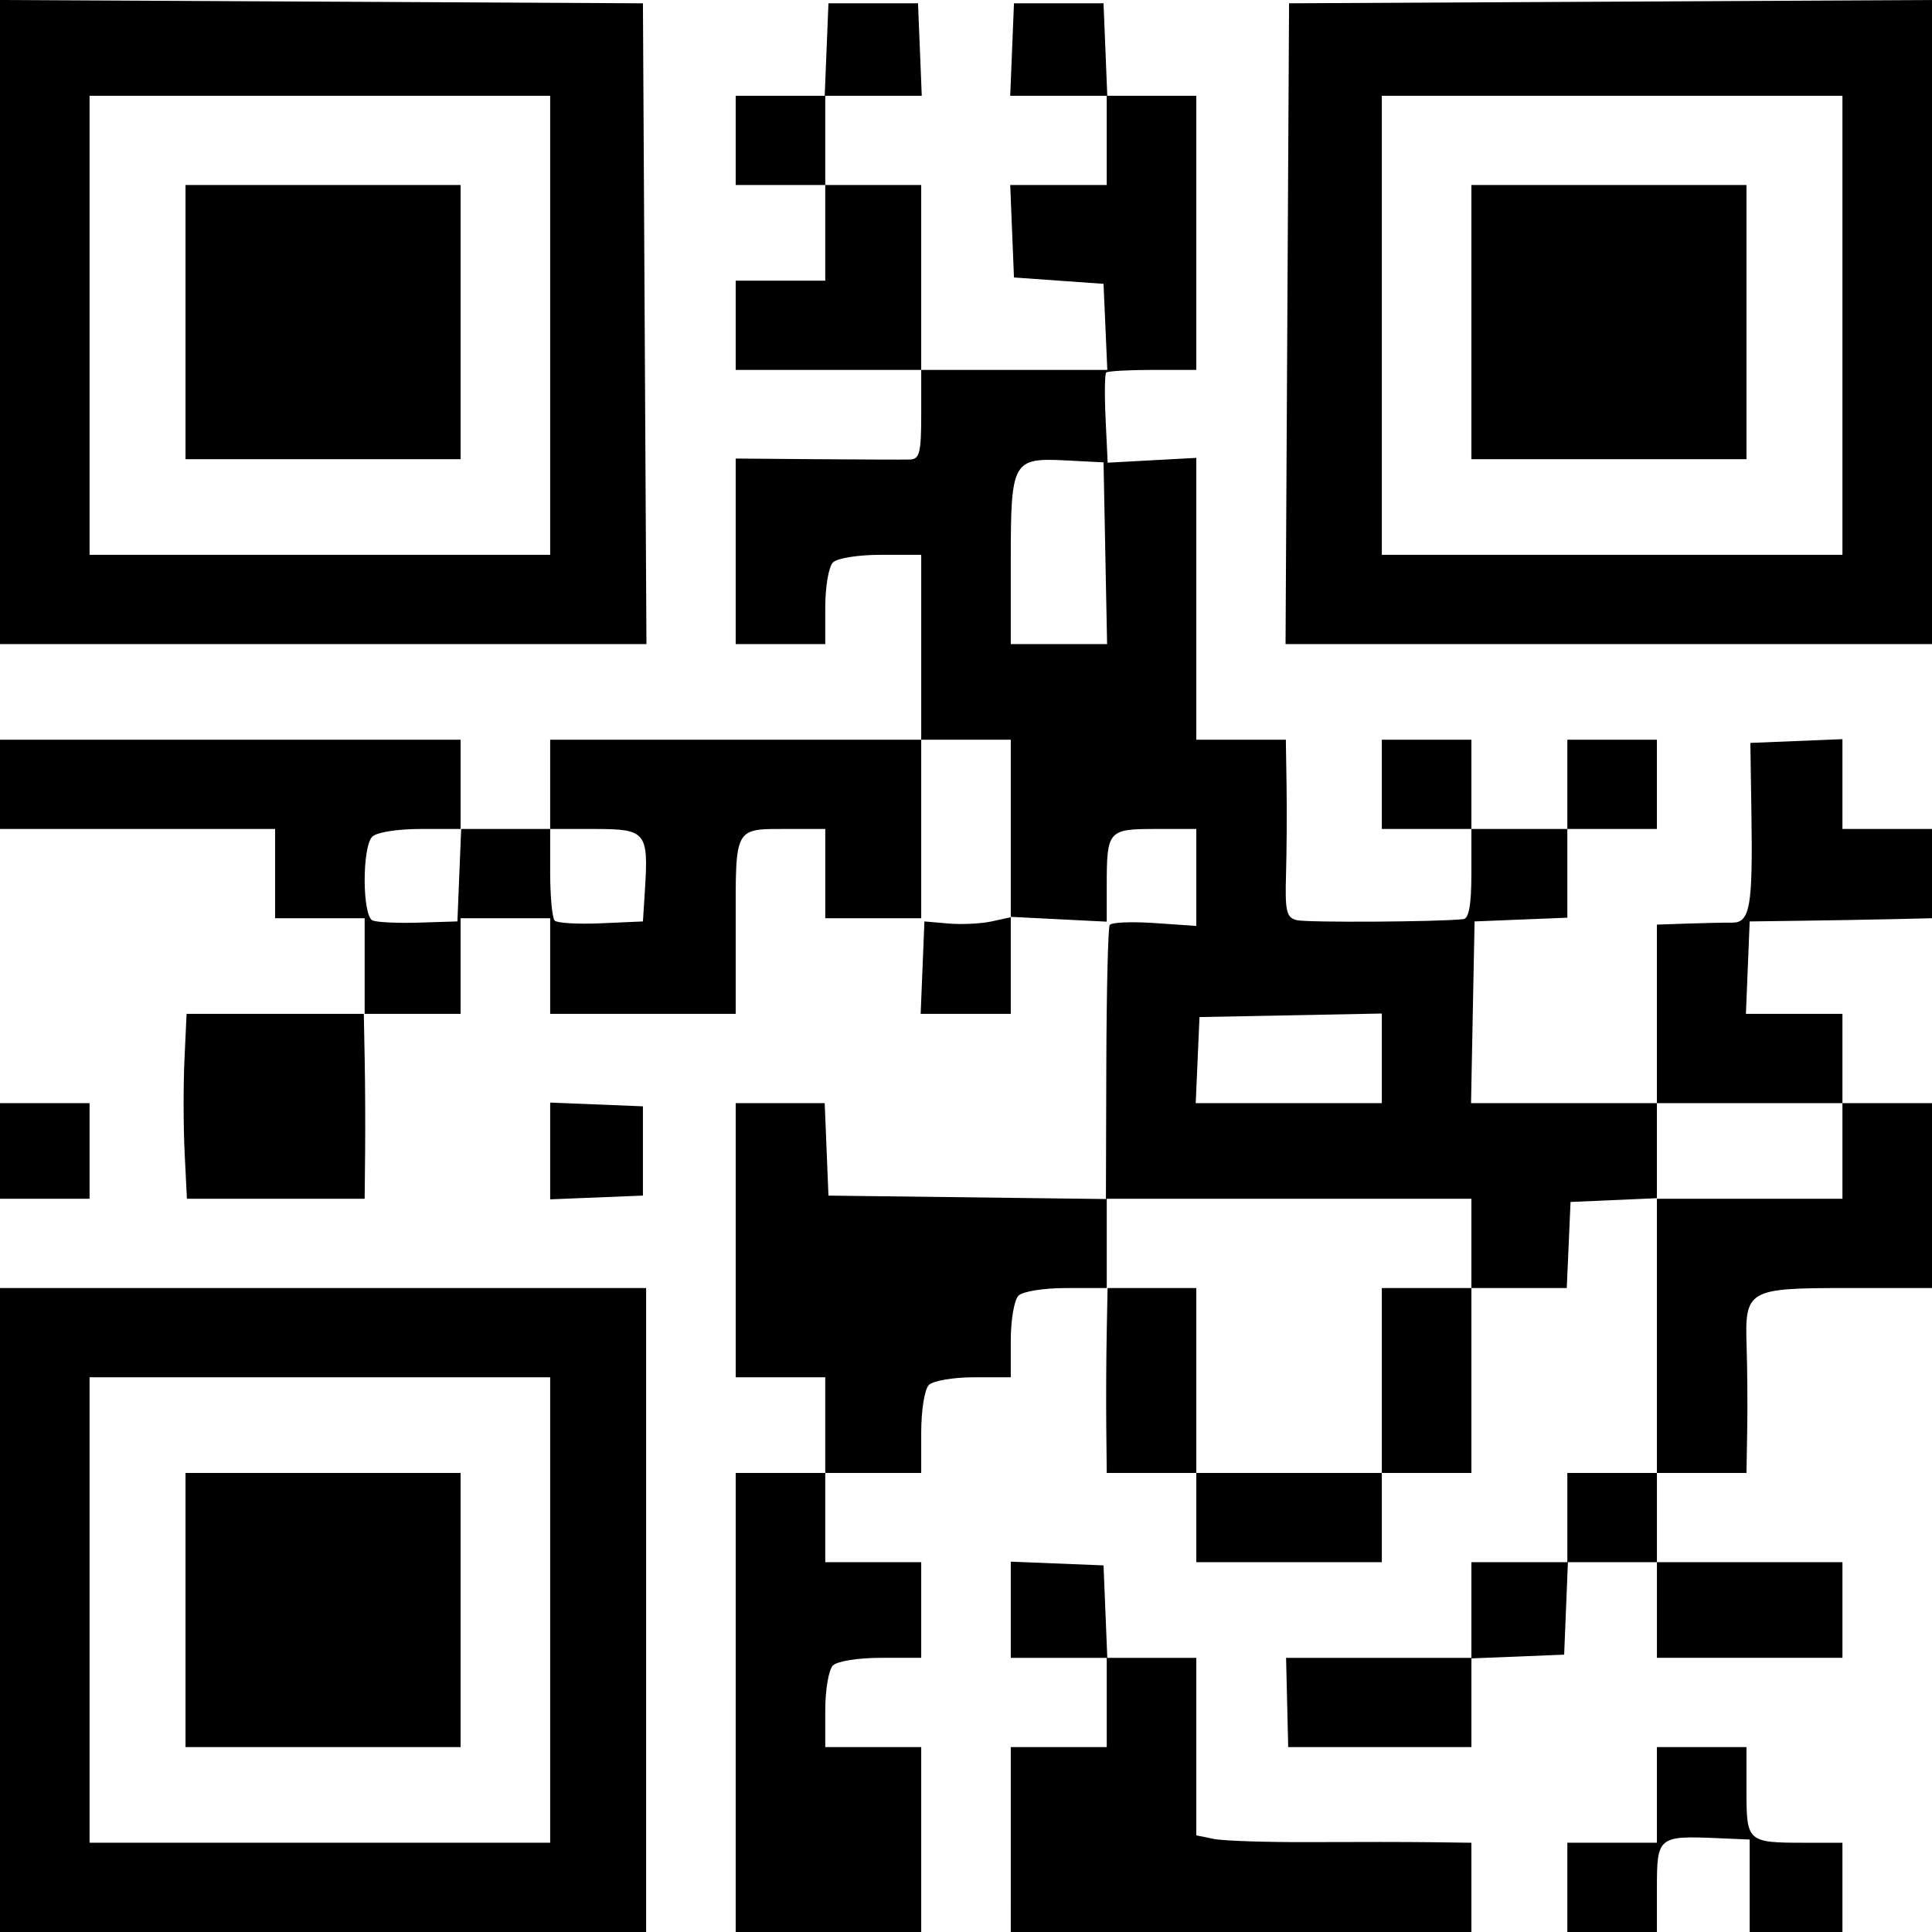 <svg id="MEDIAMARKT" width="500" height="500" viewBox="0 0 500 500" version="1.1" xml:space="preserve" xmlns:xlink="http://www.w3.org/1999/xlink" xmlns="http://www.w3.org/2000/svg" xmlns:svg="http://www.w3.org/2000/svg">
	<path id="9802148702580511" style="fill:#000000;stroke:#000000;stroke-width:0" d="M 0,416.672 V 333.344 H 83.609 167.219 V 416.672 500 H 83.609 0 Z m 142.384,0 V 356.444 H 82.781 23.179 v 60.227 60.227 H 82.781 142.384 Z m -94.371,0 v -35.476 h 35.596 35.596 v 35.476 35.476 H 83.609 48.013 Z m 142.384,23.926 v -59.402 h 11.589 11.589 v -12.375 -12.375 h -11.589 -11.589 v -35.476 -35.476 h 11.517 11.517 l 0.486,11.963 0.486,11.963 35.903,0.444 35.903,0.444 0.105,-34.838 c 0.058,-19.161 0.452,-35.398 0.877,-36.083 0.425,-0.685 5.641,-0.911 11.591,-0.502 l 10.819,0.744 v -12.545 -12.545 h -10.584 c -12.232,0 -12.594,0.42 -12.594,14.605 v 9.385 l -12.417,-0.625 -12.417,-0.625 v 12.556 12.556 h -11.662 -11.662 l 0.486,-11.962 0.486,-11.962 6.224,0.539 c 3.423,0.297 8.452,0.052 11.175,-0.544 l 4.952,-1.084 v -22.97 -22.97 h -11.589 -11.589 v 23.101 23.101 h -12.417 -12.417 v -11.55 -11.55 h -8.971 c -14.827,0 -14.208,-1.086 -14.208,24.927 v 22.924 h -24.007 -24.007 v -12.375 -12.375 h -11.589 -11.589 v 12.375 12.375 H 106.68 94.155 l 0.229,11.963 c 0.126,6.58 0.175,17.346 0.108,23.926 l -0.121,11.963 H 71.373 48.375 l -0.595,-11.963 c -0.327,-6.58 -0.347,-17.346 -0.045,-23.926 l 0.55,-11.963 H 71.328 94.371 V 250.015 237.64 H 82.781 71.192 V 226.089 214.539 H 35.596 2.0695363e-5 V 202.988 191.438 H 59.603 119.205 v 11.55 11.55 h 11.589 11.589 v -11.55 -11.55 h 48.013 48.013 v -23.926 -23.926 h -10.43 c -5.905,0 -11.292,0.859 -12.417,1.98 -1.093,1.089 -1.987,6.287 -1.987,11.55 v 9.57 h -11.589 -11.589 V 142.68 118.673 l 21.109,0.168 c 11.61,0.092 22.413,0.129 24.007,0.081 2.475,-0.074 2.897,-1.769 2.897,-11.637 V 95.734 H 214.404 190.397 V 84.184 72.634 h 11.589 11.589 V 60.258 47.883 h -11.589 -11.589 v -11.55 -11.55 h 11.517 11.517 l 0.486,-11.963 0.486,-11.963 h 11.589 11.589 l 0.486,11.963 0.486,11.963 h -12.49 -12.49 v 11.55 11.55 h 12.417 12.417 v 23.926 23.926 h 24.082 24.082 l -0.49,-11.138 -0.49,-11.138 -11.589,-0.825 -11.589,-0.825 -0.486,-11.963 -0.486,-11.963 h 12.49 12.49 v -11.55 -11.55 h -12.49 -12.49 l 0.486,-11.963 0.486,-11.963 h 11.589 11.589 l 0.486,11.963 0.486,11.963 h 11.517 11.517 v 35.476 35.476 h -11.313 c -6.222,0 -11.624,0.306 -12.003,0.681 -0.379,0.374 -0.449,5.776 -0.155,12.005 l 0.535,11.324 11.468,-0.623 11.468,-0.623 v 36.47 36.47 h 11.589 11.589 l 0.184,11.963 c 0.101,6.58 0.037,16.905 -0.141,22.945 -0.279,9.423 0.107,11.095 2.714,11.778 2.558,0.671 36.705,0.47 43.188,-0.254 1.436,-0.16 2.07,-3.764 2.07,-11.781 v -11.55 h -11.589 -11.589 v -11.55 -11.55 h 11.589 11.589 v 11.55 11.55 h 12.417 12.417 v -11.55 -11.55 h 11.589 11.589 v 11.55 11.55 h -11.589 -11.589 v 11.478 11.478 l -12.003,0.485 -12.003,0.485 -0.459,23.513 -0.459,23.513 h 24.052 24.052 v -23.101 -23.101 l 7.864,-0.27 c 4.325,-0.149 9.527,-0.255 11.559,-0.237 4.684,0.043 5.406,-4.027 5.036,-28.369 l -0.276,-18.151 11.915,-0.485 11.915,-0.485 v 11.623 11.623 H 488.411 500 v 11.55 11.55 l -10.348,0.238 c -5.691,0.131 -16.308,0.317 -23.593,0.413 l -13.245,0.175 -0.486,11.963 -0.486,11.963 h 12.49 12.49 v 11.55 11.55 H 488.411 500 v 23.926 23.926 h -21.641 c -26.216,0 -26.824,0.353 -26.331,15.294 0.187,5.655 0.254,15.294 0.149,21.42 l -0.19,11.138 h -11.589 -11.589 v 11.55 11.55 h 24.007 24.007 v 12.375 12.375 h -24.007 -24.007 v -12.375 -12.375 h -11.517 -11.517 l -0.486,11.963 -0.486,11.963 -12.003,0.485 -12.003,0.485 v 11.478 11.478 H 357.089 333.384 l -0.274,-11.55 -0.274,-11.55 h 23.98 23.98 v -12.375 -12.375 h 12.417 12.417 v -11.55 -11.55 h 11.589 11.589 V 345.644 310.092 l -11.175,0.488 -11.175,0.488 -0.49,11.138 -0.49,11.138 h -12.342 -12.342 v 23.926 23.926 h -11.589 -11.589 v 11.55 11.55 h -24.007 -24.007 v -11.55 -11.55 h -11.589 -11.589 l -0.121,-11.963 c -0.067,-6.58 -0.019,-17.346 0.108,-23.926 l 0.229,-11.963 h -10.539 c -5.989,0 -11.396,0.855 -12.525,1.98 -1.093,1.089 -1.987,6.287 -1.987,11.55 v 9.57 h -9.603 c -5.281,0 -10.497,0.891 -11.589,1.98 -1.125,1.121 -1.987,6.49 -1.987,12.375 v 10.395 h -12.417 -12.417 v 11.55 11.55 h 12.417 12.417 v 12.375 12.375 h -10.43 c -5.905,0 -11.292,0.859 -12.417,1.98 -1.093,1.089 -1.987,6.287 -1.987,11.55 v 9.57 h 12.417 12.417 V 476.074 500 h -24.007 -24.007 z m 167.219,-83.328 v -23.926 h 11.589 11.589 v -11.55 -11.55 h -47.185 -47.185 v 11.55 11.55 h 11.589 11.589 v 23.926 23.926 h 24.007 24.007 z m 119.205,-59.402 v -12.375 h -24.007 -24.007 v 12.375 12.375 h 24.007 24.007 z M 357.616,273.896 v -11.596 l -23.593,0.458 -23.593,0.458 -0.49,11.138 -0.49,11.138 h 24.082 24.082 z m -238.752,-47.394 0.486,-11.963 h -10.503 c -5.961,0 -11.362,0.856 -12.49,1.98 -2.69,2.681 -2.622,20.582 0.083,21.705 1.138,0.473 6.54,0.72 12.003,0.55 l 9.934,-0.309 z m 48.044,3.822 c 0.95,-14.965 0.277,-15.785 -12.966,-15.785 H 142.384 v 11.275 c 0,6.201 0.527,11.801 1.172,12.443 0.644,0.642 6.046,0.952 12.003,0.688 l 10.832,-0.48 z m 119.148,-87.15 -0.459,-23.513 -9.554,-0.496 c -14.025,-0.728 -14.452,0.039 -14.452,25.954 v 21.569 h 12.463 12.463 z m -24.466,332.9 v -23.926 h 12.417 12.417 v -11.55 -11.55 h -12.417 -12.417 v -12.448 -12.448 l 12.003,0.485 12.003,0.485 0.486,11.963 0.486,11.963 h 11.517 11.517 v 22.97 22.97 l 4.553,0.926 c 2.504,0.509 13.866,0.878 25.248,0.819 11.382,-0.059 25.352,-0.045 31.043,0.03 l 10.348,0.137 v 11.55 11.55 h -59.603 -59.603 z m 144.04,12.375 V 476.899 h 11.589 11.589 v -12.375 -12.375 h 11.589 11.589 v 11.374 c 0,13.158 0.246,13.377 15.036,13.377 h 9.798 V 488.45 500 l -12.003,-8e-5 -12.003,-6e-5 v -11.963 -11.963 l -8.278,-0.357 c -15.357,-0.663 -15.728,-0.362 -15.728,12.764 V 500 h -11.589 -11.589 z M 0,297.867 v -12.375 h 11.589 11.589 v 12.375 12.375 H 11.589 0 Z m 142.384,0 v -12.52 l 12.003,0.485 12.003,0.485 v 11.55 11.55 l -12.003,0.485 -12.003,0.485 z M 0,83.344 V 0 l 83.195,0.428 83.195,0.428 0.455,82.916 0.455,82.916 H 83.651 0 Z m 142.384,0.84 V 24.781 H 82.781 23.179 V 84.184 143.586 H 82.781 142.384 Z M 48.013,83.359 V 47.882 H 83.609 119.205 V 83.359 118.835 H 83.609 48.013 Z M 333.154,83.771 333.609,0.856 416.805,0.428 500,0 v 83.344 83.344 h -83.651 -83.651 z m 143.667,0.413 V 24.781 h -59.603 -59.603 v 59.402 59.402 h 59.603 59.603 z M 380.795,83.359 V 47.882 h 35.596 35.596 v 35.476 35.476 h -35.596 -35.596 z" />
</svg>